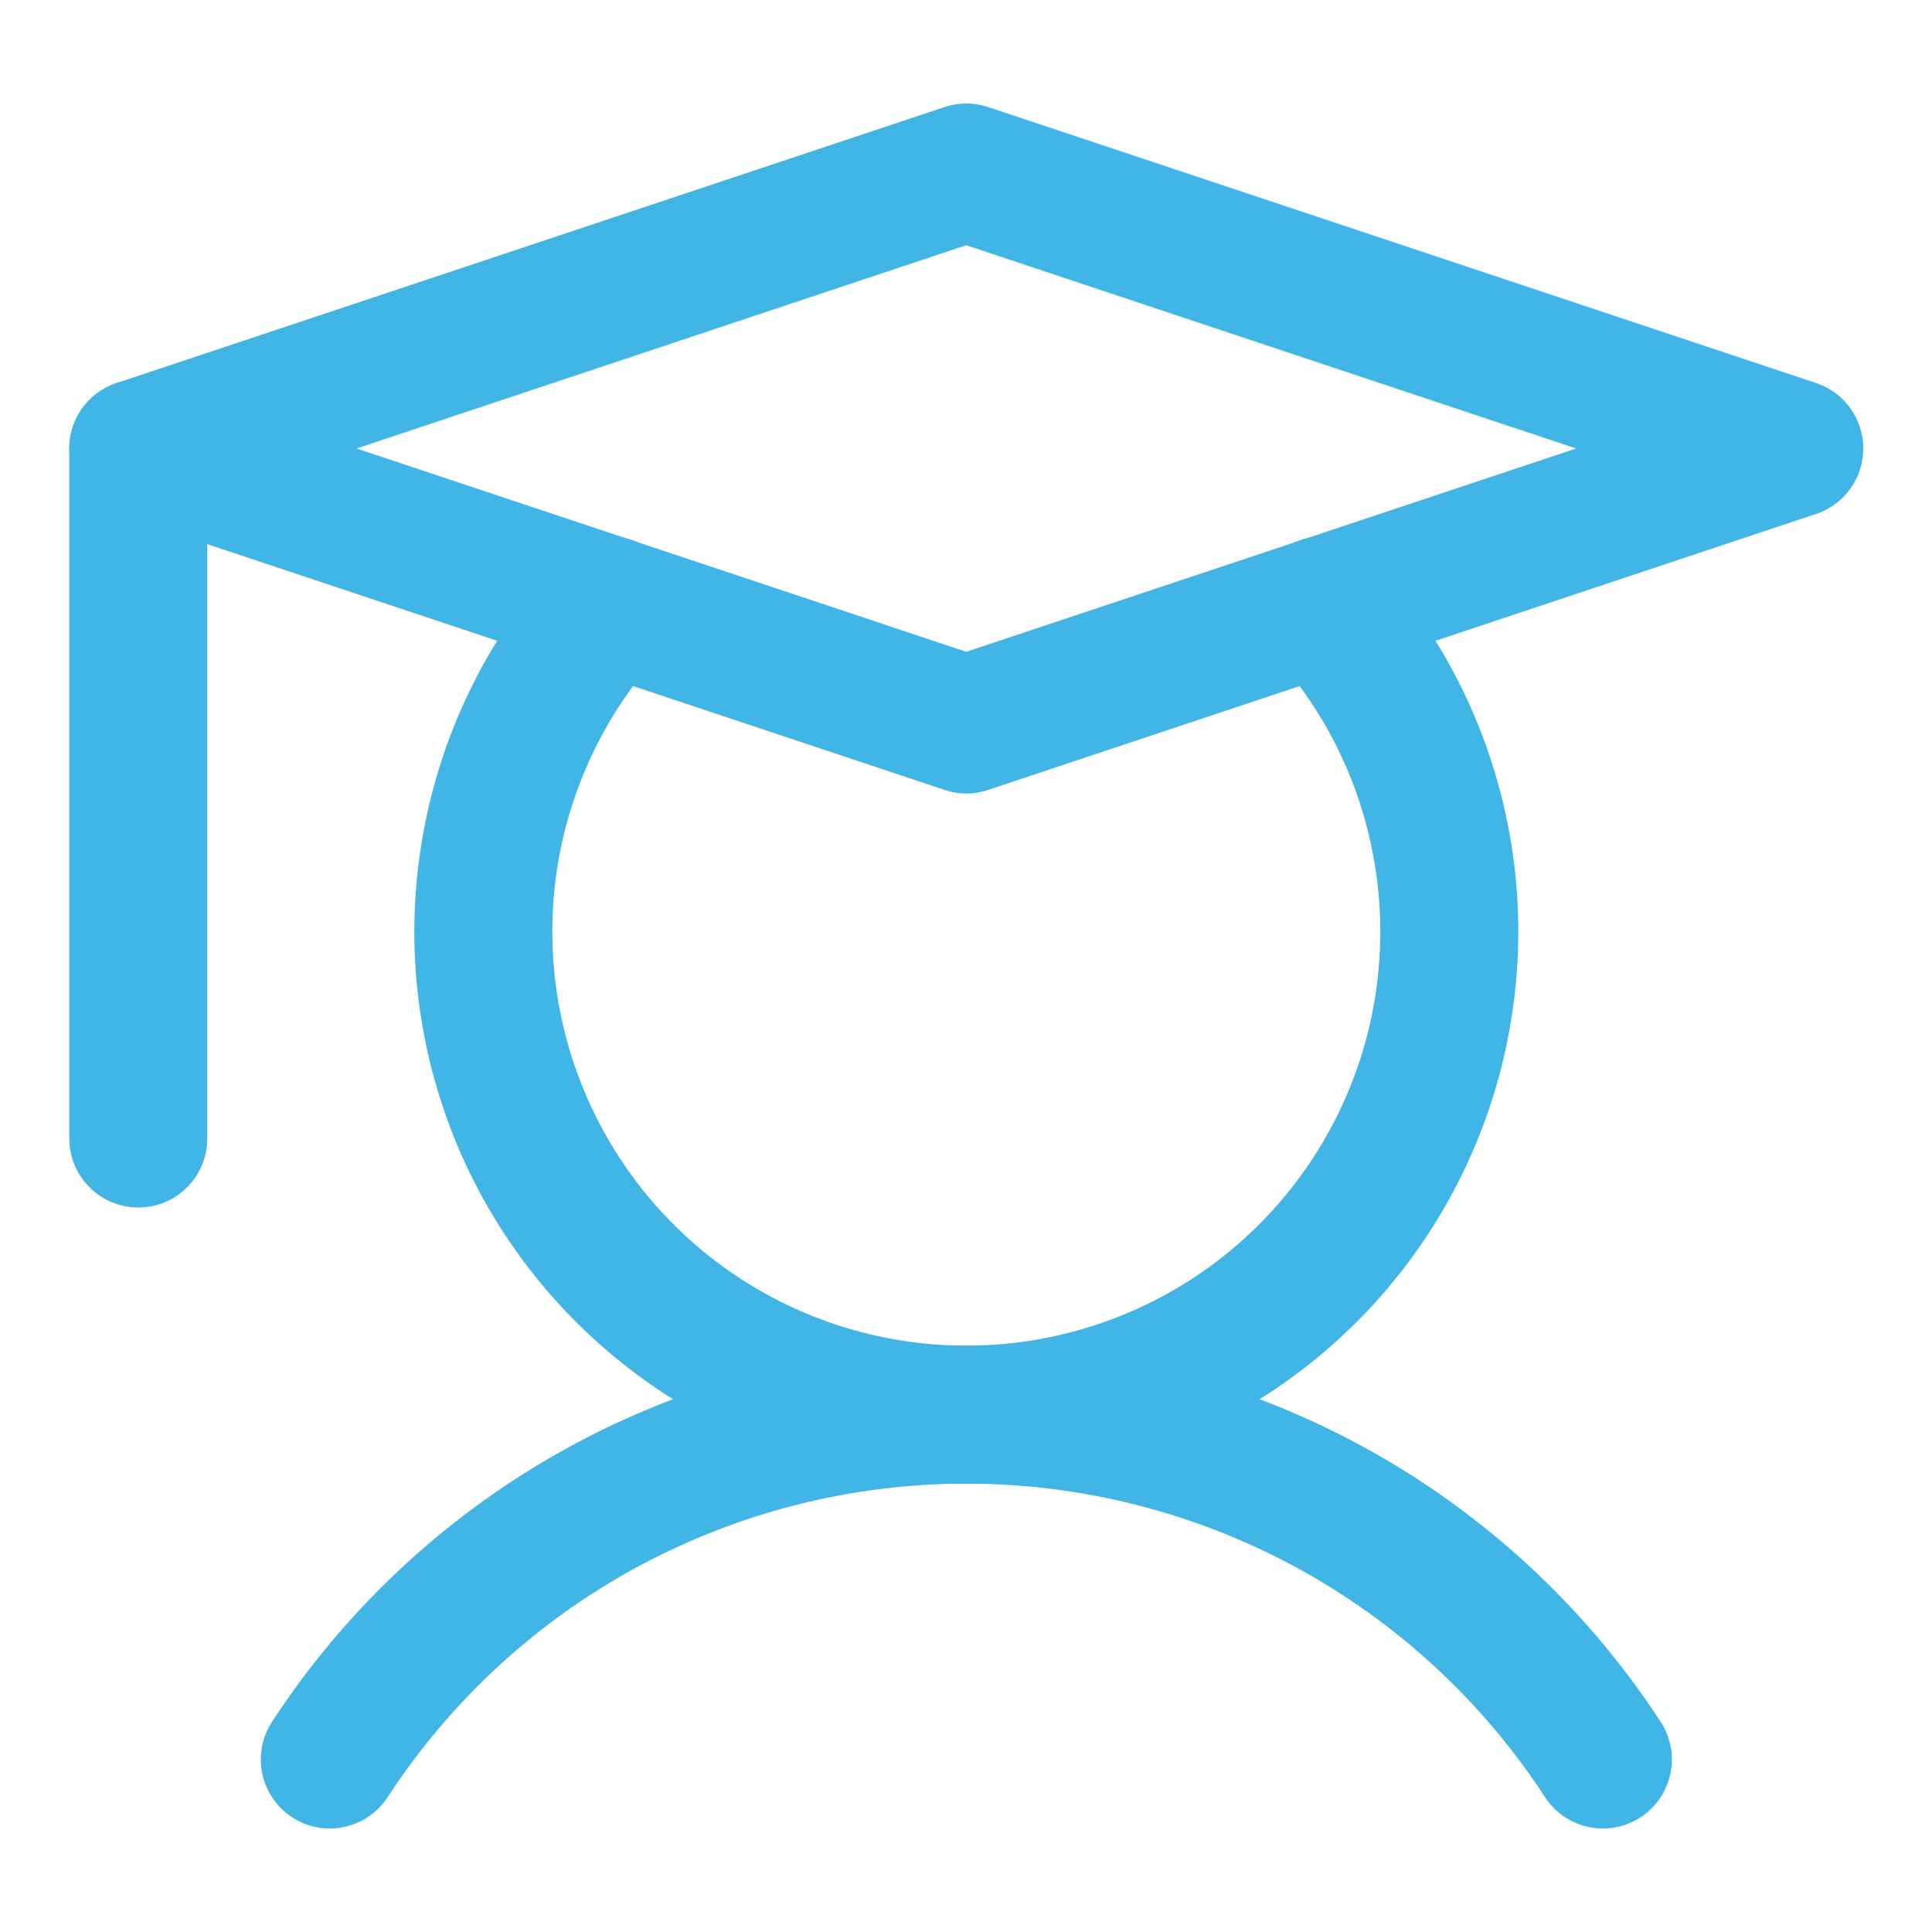 <svg width="14" height="14" viewBox="0 0 14 14" fill="none" xmlns="http://www.w3.org/2000/svg">
<g clip-path="url(#clip0_1740_44518)">
<path fill-rule="evenodd" clip-rule="evenodd" d="M1.002 2.75C1.279 2.75 1.502 2.974 1.502 3.25V8.25C1.502 8.526 1.279 8.75 1.002 8.75C0.726 8.75 0.502 8.526 0.502 8.25V3.25C0.502 2.974 0.726 2.75 1.002 2.75Z" fill="#41B6E6"/>
<path fill-rule="evenodd" clip-rule="evenodd" d="M7.002 10.751C6.17 10.751 5.35 10.959 4.618 11.355C3.885 11.752 3.264 12.325 2.809 13.023C2.658 13.254 2.348 13.32 2.117 13.169C1.886 13.018 1.82 12.708 1.971 12.477C2.517 11.64 3.263 10.952 4.141 10.476C5.02 10 6.003 9.751 7.002 9.751C8.002 9.751 8.985 10 9.864 10.476C10.742 10.952 11.488 11.64 12.034 12.477C12.185 12.708 12.119 13.018 11.888 13.169C11.657 13.32 11.347 13.254 11.196 13.023C10.741 12.325 10.12 11.752 9.387 11.355C8.655 10.959 7.835 10.751 7.002 10.751Z" fill="#41B6E6"/>
<path fill-rule="evenodd" clip-rule="evenodd" d="M6.844 0.776C6.947 0.741 7.058 0.741 7.161 0.776L13.161 2.776C13.365 2.844 13.502 3.035 13.502 3.25C13.502 3.465 13.365 3.656 13.161 3.724L7.161 5.724C7.058 5.759 6.947 5.759 6.844 5.724L0.844 3.724C0.64 3.656 0.502 3.465 0.502 3.25C0.502 3.035 0.64 2.844 0.844 2.776L6.844 0.776ZM2.584 3.25L7.002 4.723L11.421 3.25L7.002 1.777L2.584 3.25Z" fill="#41B6E6"/>
<path fill-rule="evenodd" clip-rule="evenodd" d="M4.759 4.019C4.963 4.205 4.976 4.521 4.79 4.725C4.397 5.154 4.137 5.689 4.042 6.263C3.948 6.838 4.022 7.427 4.257 7.96C4.491 8.493 4.876 8.946 5.363 9.264C5.851 9.582 6.42 9.751 7.002 9.751C7.585 9.751 8.154 9.582 8.642 9.264C9.129 8.946 9.514 8.493 9.748 7.96C9.983 7.427 10.057 6.838 9.962 6.263C9.868 5.689 9.608 5.154 9.215 4.725C9.028 4.521 9.042 4.205 9.246 4.019C9.45 3.832 9.766 3.846 9.952 4.05C10.477 4.622 10.823 5.335 10.949 6.101C11.075 6.866 10.976 7.652 10.663 8.363C10.351 9.073 9.838 9.677 9.188 10.101C8.538 10.525 7.779 10.751 7.002 10.751C6.226 10.751 5.467 10.525 4.817 10.101C4.167 9.677 3.654 9.073 3.341 8.363C3.029 7.652 2.929 6.866 3.056 6.101C3.182 5.335 3.528 4.622 4.052 4.05C4.239 3.846 4.555 3.832 4.759 4.019Z" fill="#41B6E6"/>
</g>
<defs>
<clipPath id="clip0_1740_44518">
<rect width="14" height="14" fill="white" transform="translate(0.002)"/>
</clipPath>
</defs>
</svg>
